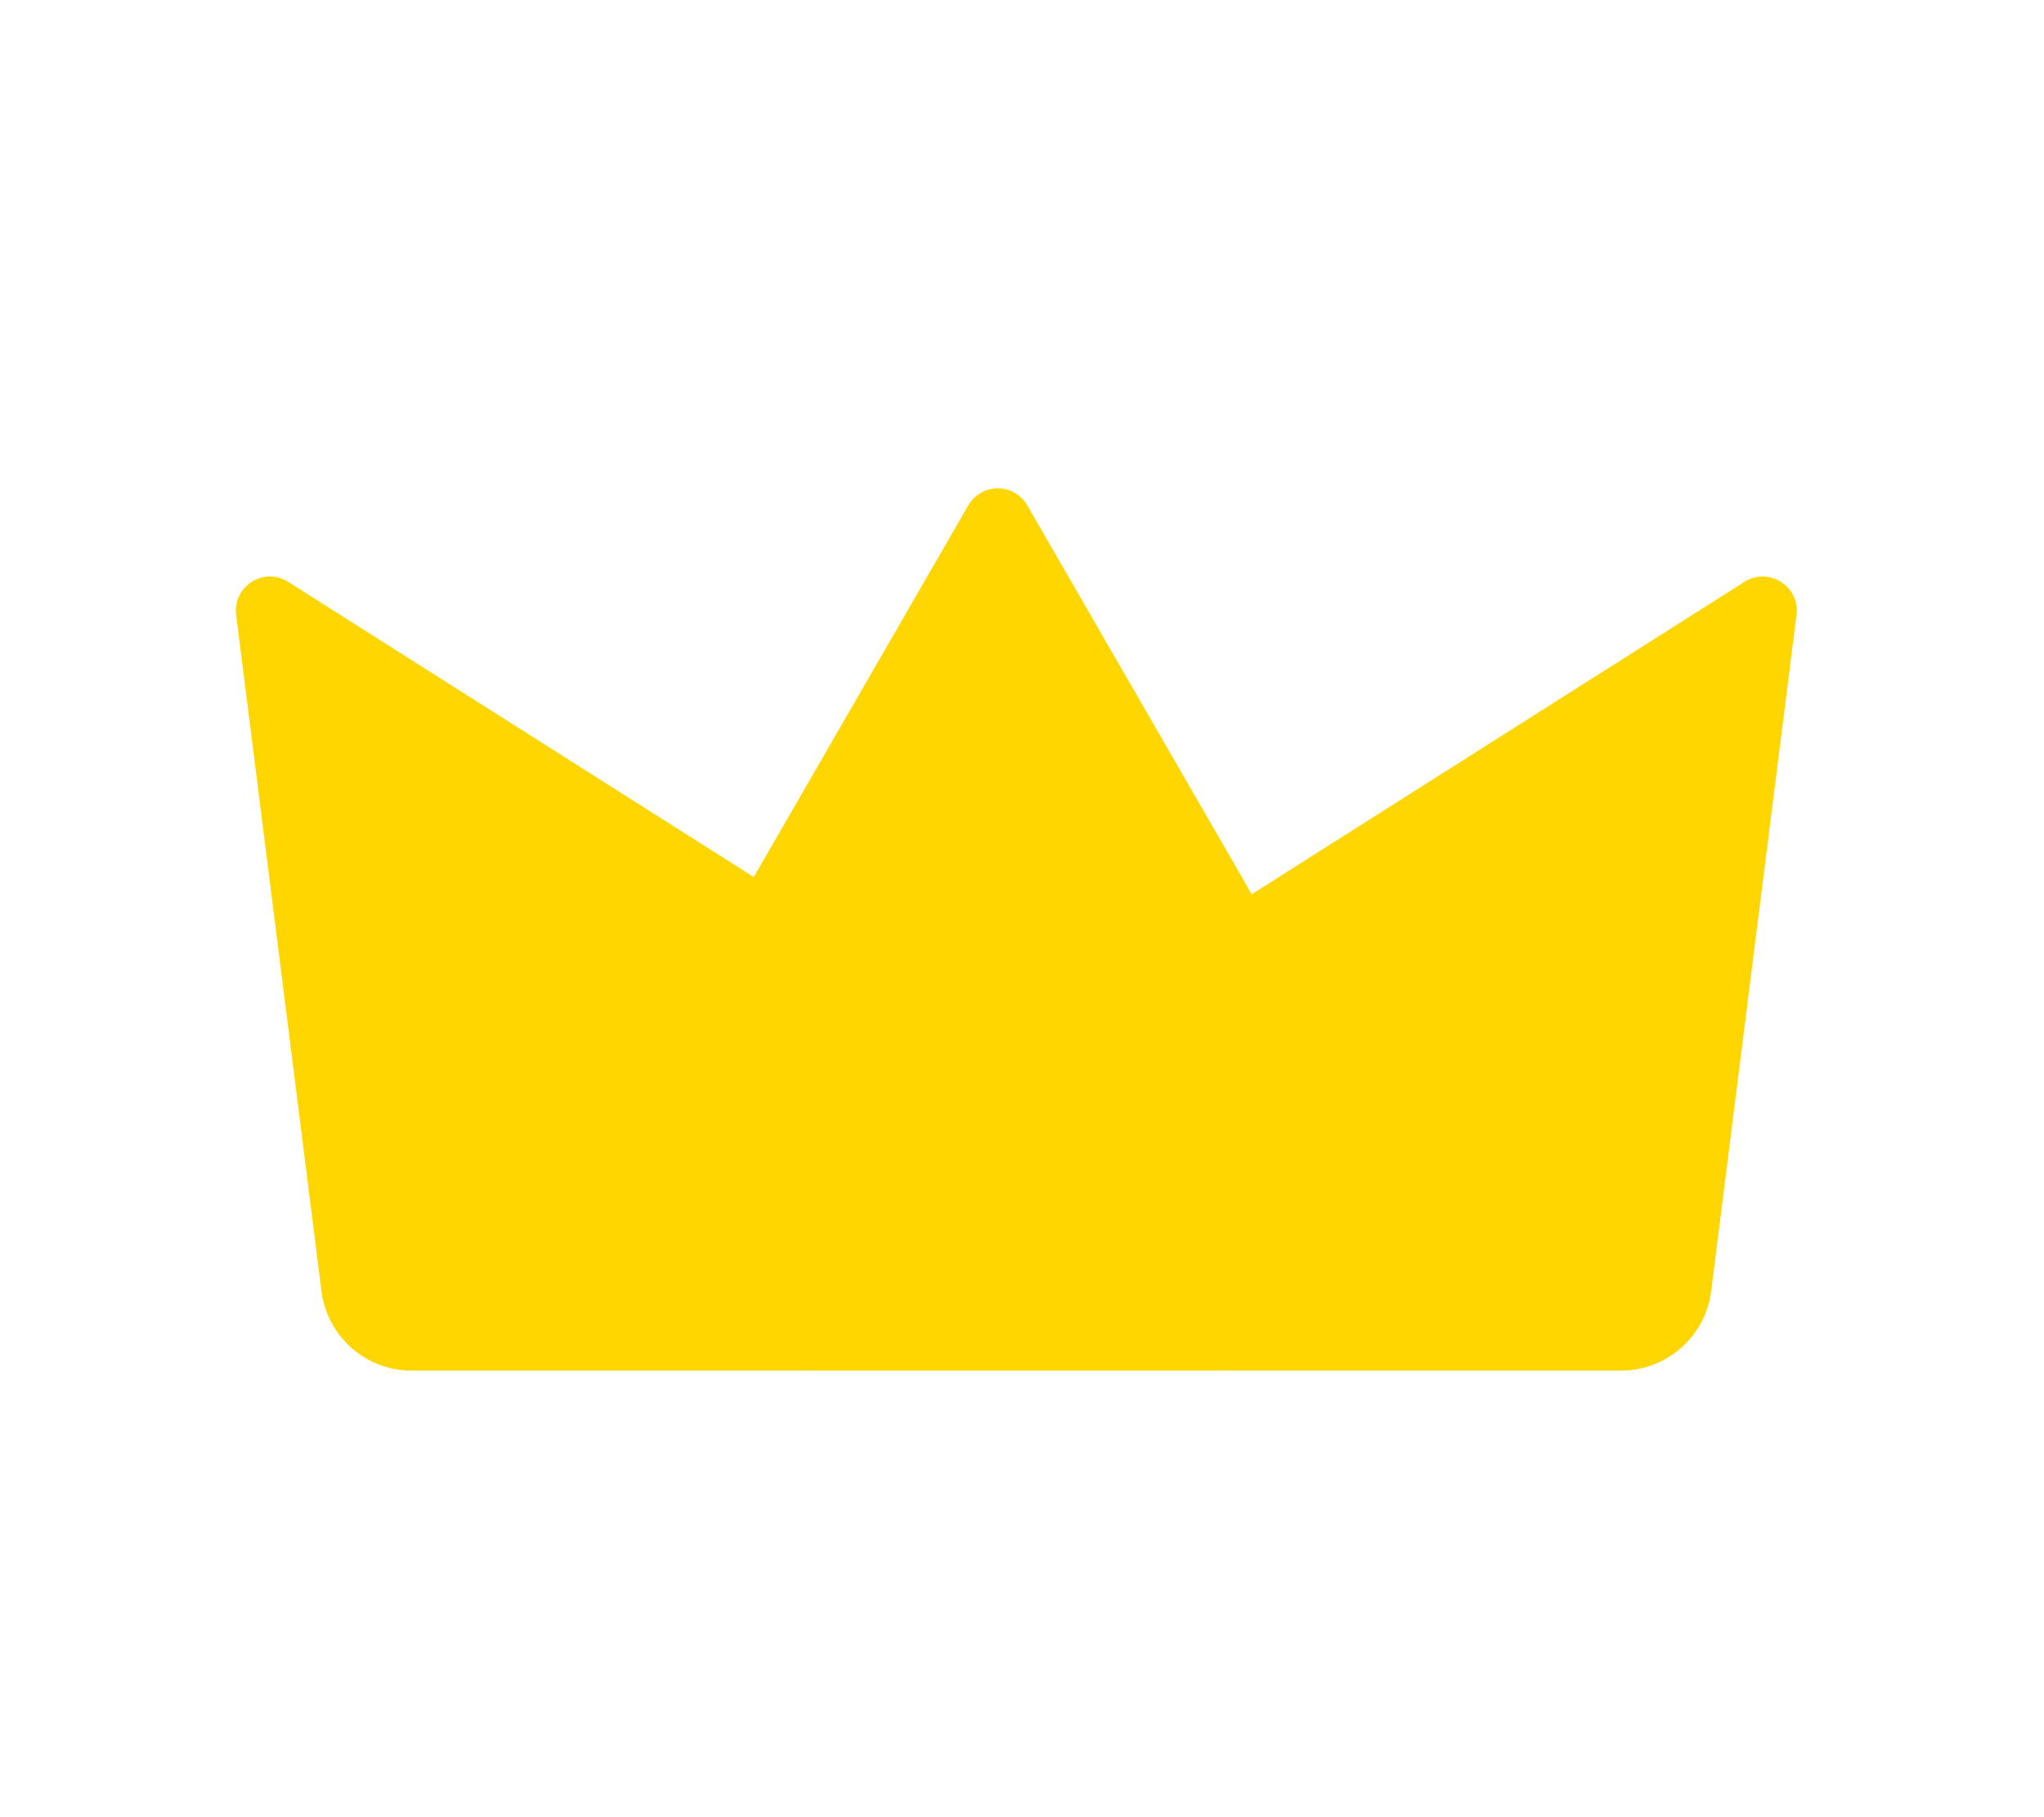 <svg width="180" height="160" viewBox="0 0 180 160" fill="none" xmlns="http://www.w3.org/2000/svg">
<path d="M85.27 44.5C86.424 42.5 89.311 42.5 90.466 44.5L126.842 107.505C129.921 112.838 126.072 119.505 119.913 119.505H55.822C49.663 119.505 45.815 112.838 48.894 107.505L85.27 44.5Z" fill="#FFD600"/>
<path d="M153.621 51.233C155.764 49.875 158.521 51.625 158.203 54.143L150.691 113.68C150.186 117.679 146.785 120.679 142.754 120.679H71.622C63.611 120.679 60.573 110.21 67.339 105.922L153.621 51.233Z" fill="#FFD600"/>
<path d="M25.38 51.233C23.237 49.875 20.48 51.625 20.797 54.143L28.309 113.68C28.814 117.679 32.215 120.679 36.246 120.679H107.378C115.39 120.679 118.428 110.21 111.661 105.922L25.38 51.233Z" fill="#FFD600"/>
</svg>
